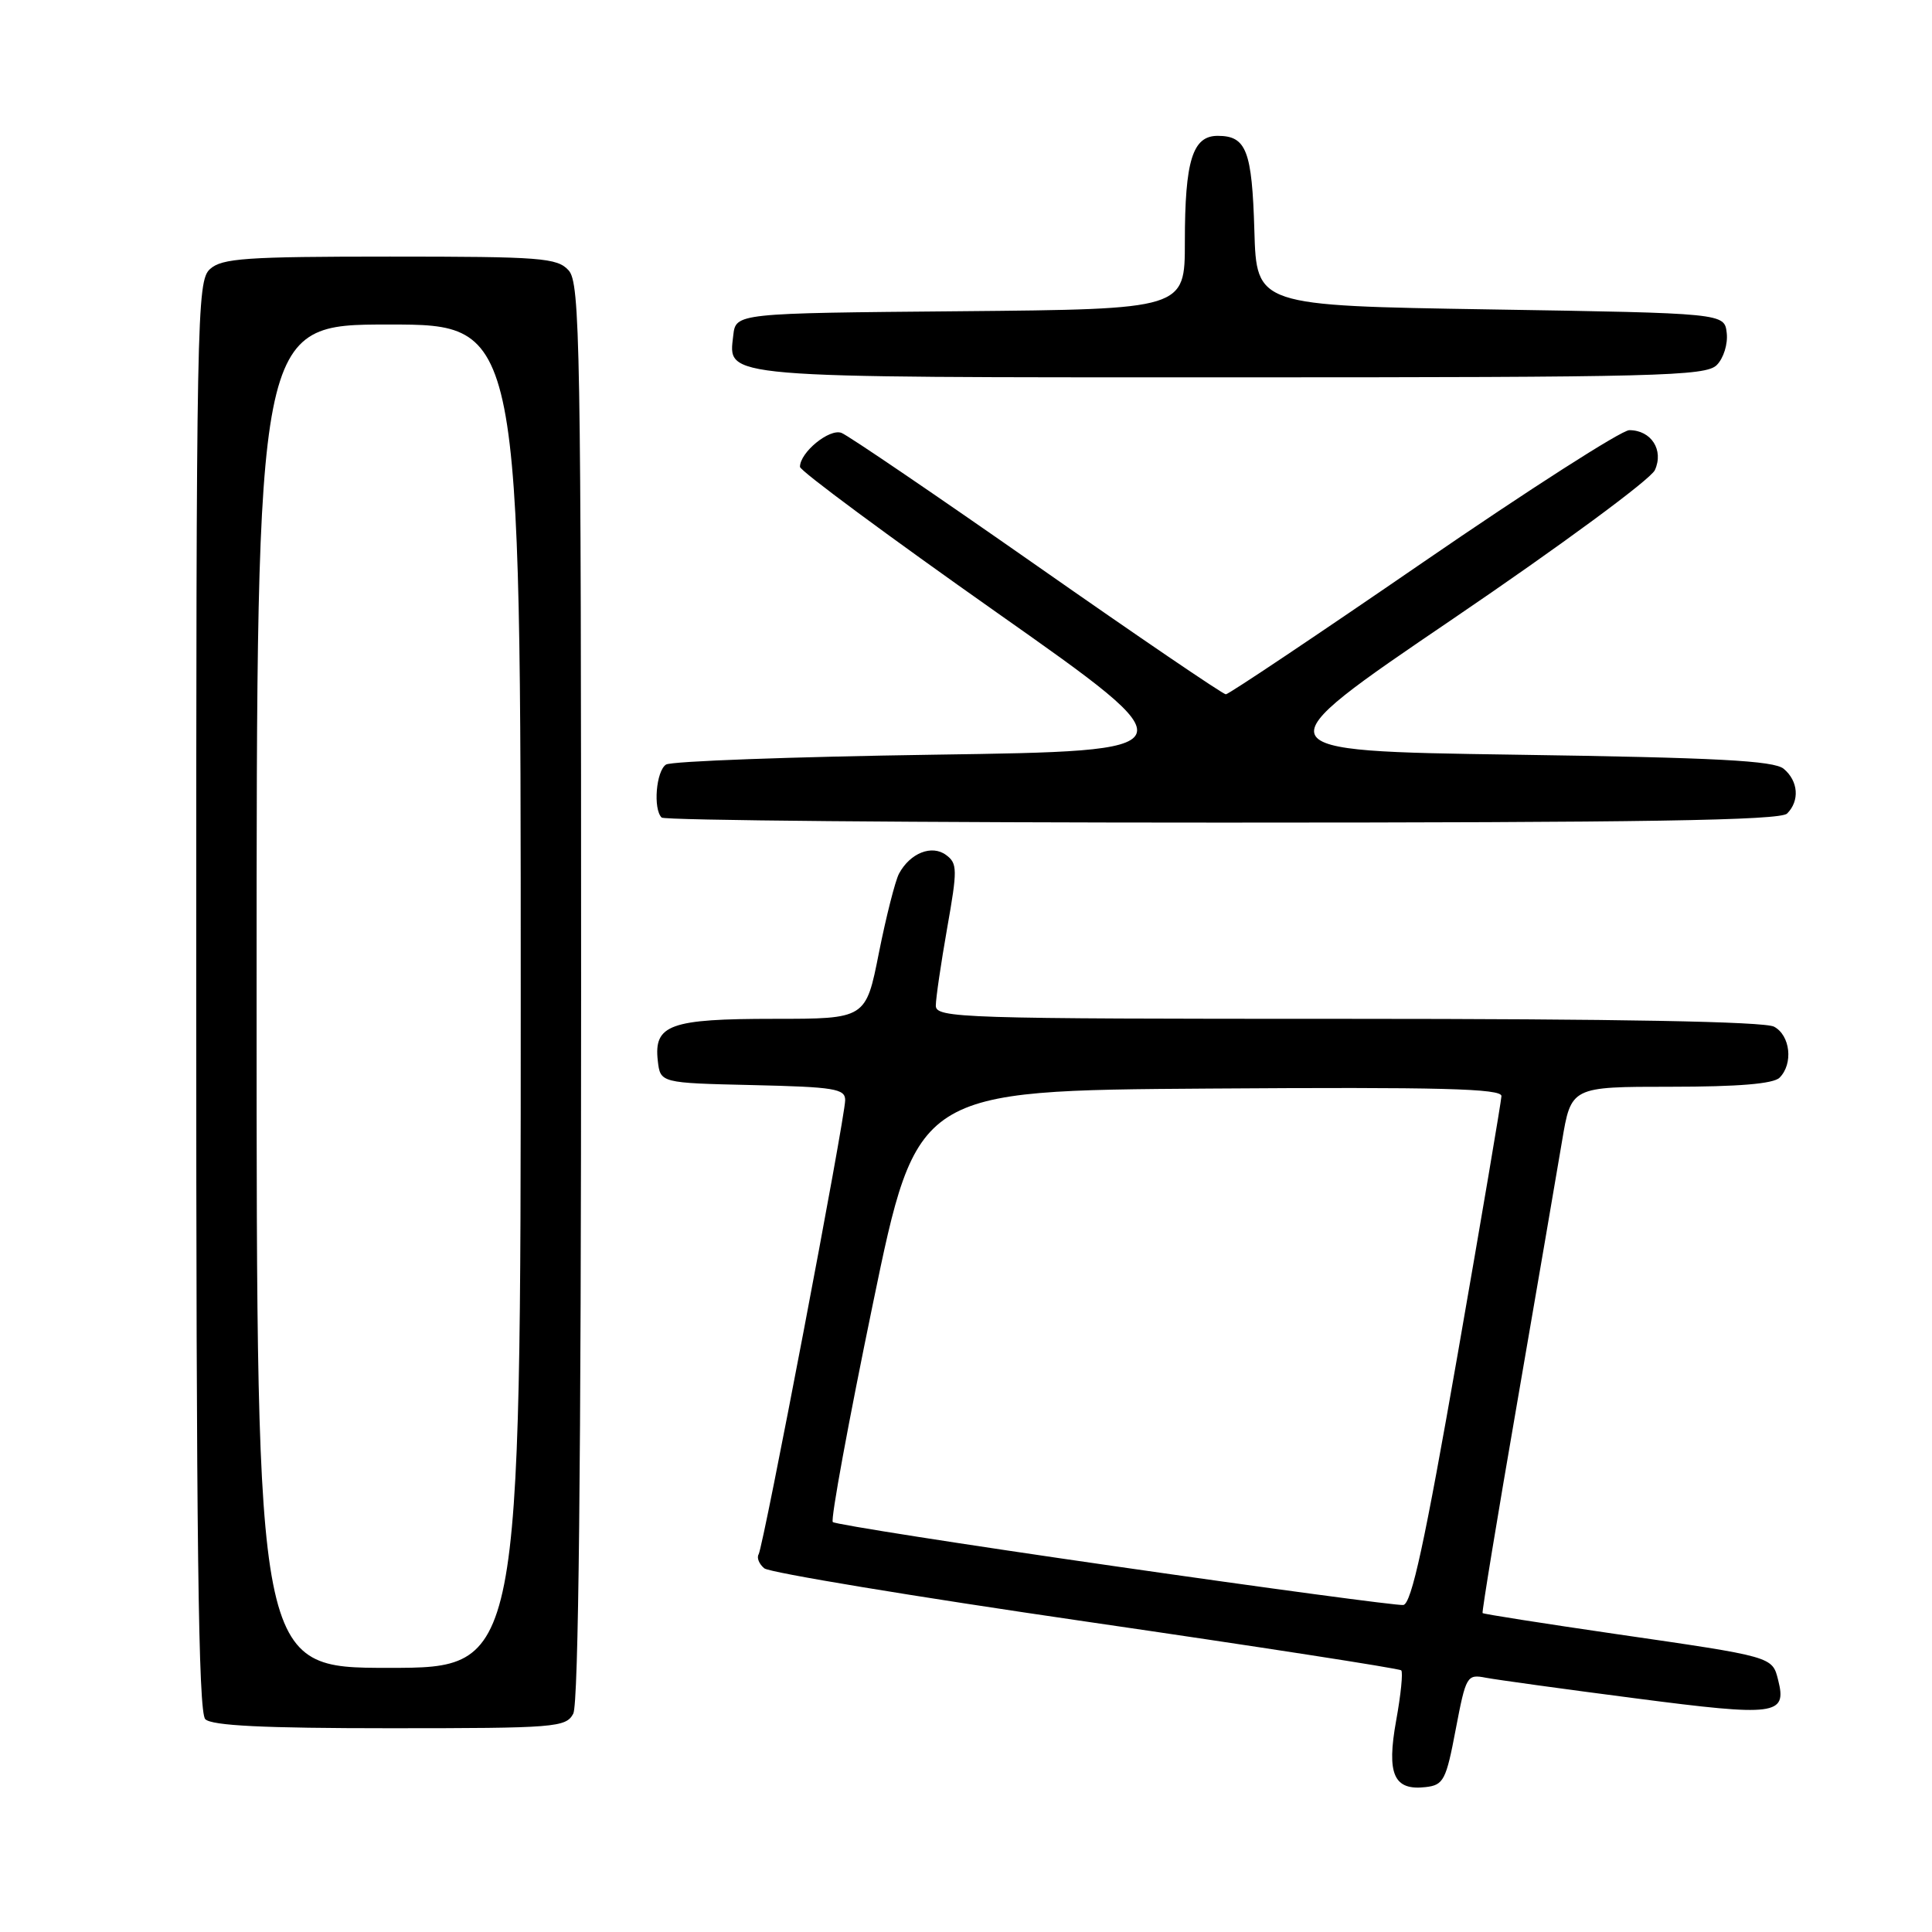<?xml version="1.0" encoding="UTF-8" standalone="no"?>
<!DOCTYPE svg PUBLIC "-//W3C//DTD SVG 1.1//EN" "http://www.w3.org/Graphics/SVG/1.1/DTD/svg11.dtd" >
<svg xmlns="http://www.w3.org/2000/svg" xmlns:xlink="http://www.w3.org/1999/xlink" version="1.1" viewBox="0 0 256 256">
 <g >
 <path fill="currentColor"
d=" M 192.89 229.15 C 194.25 222.04 194.37 221.82 196.89 222.31 C 198.33 222.58 207.29 223.82 216.80 225.05 C 235.33 227.46 236.79 227.27 235.62 222.64 C 234.83 219.49 235.02 219.55 214.07 216.51 C 204.48 215.11 196.55 213.87 196.45 213.74 C 196.34 213.61 198.39 201.12 201.01 186.00 C 203.62 170.88 206.30 155.24 206.97 151.25 C 208.18 144.00 208.18 144.00 221.39 144.00 C 230.33 144.00 234.99 143.61 235.80 142.80 C 237.64 140.96 237.23 137.19 235.07 136.04 C 233.80 135.36 214.27 135.00 178.57 135.00 C 127.26 135.00 124.00 134.90 124.00 133.25 C 124.00 132.29 124.68 127.67 125.50 123.00 C 126.88 115.21 126.87 114.40 125.36 113.29 C 123.47 111.89 120.59 113.03 119.12 115.77 C 118.62 116.72 117.42 121.44 116.46 126.25 C 114.73 135.00 114.73 135.00 102.55 135.00 C 88.77 135.00 86.62 135.78 87.16 140.55 C 87.50 143.50 87.50 143.50 99.75 143.78 C 110.56 144.03 112.00 144.26 111.99 145.78 C 111.98 148.13 101.15 204.95 100.52 205.96 C 100.25 206.41 100.58 207.24 101.27 207.81 C 101.95 208.38 121.12 211.55 143.86 214.86 C 166.60 218.17 185.42 221.08 185.67 221.33 C 185.92 221.59 185.62 224.57 185.00 227.97 C 183.71 235.11 184.68 237.29 188.91 236.80 C 191.28 236.53 191.62 235.88 192.89 229.15 Z  M 75.96 227.07 C 76.66 225.77 77.00 194.10 77.00 131.39 C 77.00 45.57 76.86 37.50 75.35 35.83 C 73.84 34.16 71.73 34.00 51.67 34.00 C 32.59 34.00 29.41 34.22 27.83 35.65 C 26.08 37.24 26.00 41.53 26.00 131.95 C 26.00 204.23 26.28 226.88 27.20 227.80 C 28.06 228.66 34.90 229.00 51.66 229.00 C 73.64 229.00 74.99 228.89 75.96 227.07 Z  M 236.80 107.80 C 238.49 106.11 238.29 103.49 236.35 101.87 C 235.05 100.79 227.48 100.39 200.73 100.00 C 166.76 99.50 166.76 99.50 192.51 82.01 C 206.72 72.36 218.72 63.52 219.28 62.29 C 220.49 59.64 218.80 57.00 215.89 57.00 C 214.87 57.00 202.57 64.88 188.57 74.50 C 174.57 84.12 162.80 92.00 162.43 92.00 C 162.05 92.00 150.80 84.35 137.43 74.99 C 124.06 65.64 112.39 57.70 111.50 57.36 C 109.90 56.75 106.00 59.94 106.00 61.86 C 106.00 62.38 117.73 71.06 132.06 81.15 C 158.11 99.50 158.11 99.50 123.81 100.00 C 104.94 100.28 88.94 100.86 88.25 101.31 C 86.94 102.16 86.52 107.19 87.67 108.33 C 88.03 108.70 121.47 109.00 161.97 109.00 C 217.90 109.00 235.89 108.71 236.80 107.80 Z  M 227.48 48.37 C 228.38 47.47 228.97 45.58 228.80 44.12 C 228.50 41.50 228.50 41.50 197.50 41.00 C 166.50 40.50 166.50 40.50 166.21 30.56 C 165.90 19.95 165.15 18.00 161.35 18.00 C 158.02 18.00 157.00 21.28 157.00 32.05 C 157.00 40.97 157.00 40.97 127.25 41.24 C 97.50 41.50 97.50 41.50 97.16 44.45 C 96.52 50.15 94.75 50.00 163.12 50.00 C 219.71 50.00 226.02 49.84 227.48 48.37 Z  M 147.70 207.53 C 127.46 204.62 110.65 201.98 110.35 201.68 C 110.04 201.38 112.43 188.39 115.65 172.82 C 121.50 144.50 121.50 144.50 160.25 144.24 C 190.93 144.03 198.99 144.24 198.95 145.24 C 198.92 145.93 196.31 161.35 193.14 179.50 C 188.79 204.40 187.03 212.54 185.94 212.67 C 185.15 212.76 167.94 210.45 147.70 207.53 Z  M 34.00 132.00 C 34.00 43.00 34.00 43.00 51.50 43.00 C 69.00 43.00 69.00 43.00 69.00 132.00 C 69.00 221.00 69.00 221.00 51.50 221.00 C 34.00 221.00 34.00 221.00 34.00 132.00 Z "/>
</g>
</svg>